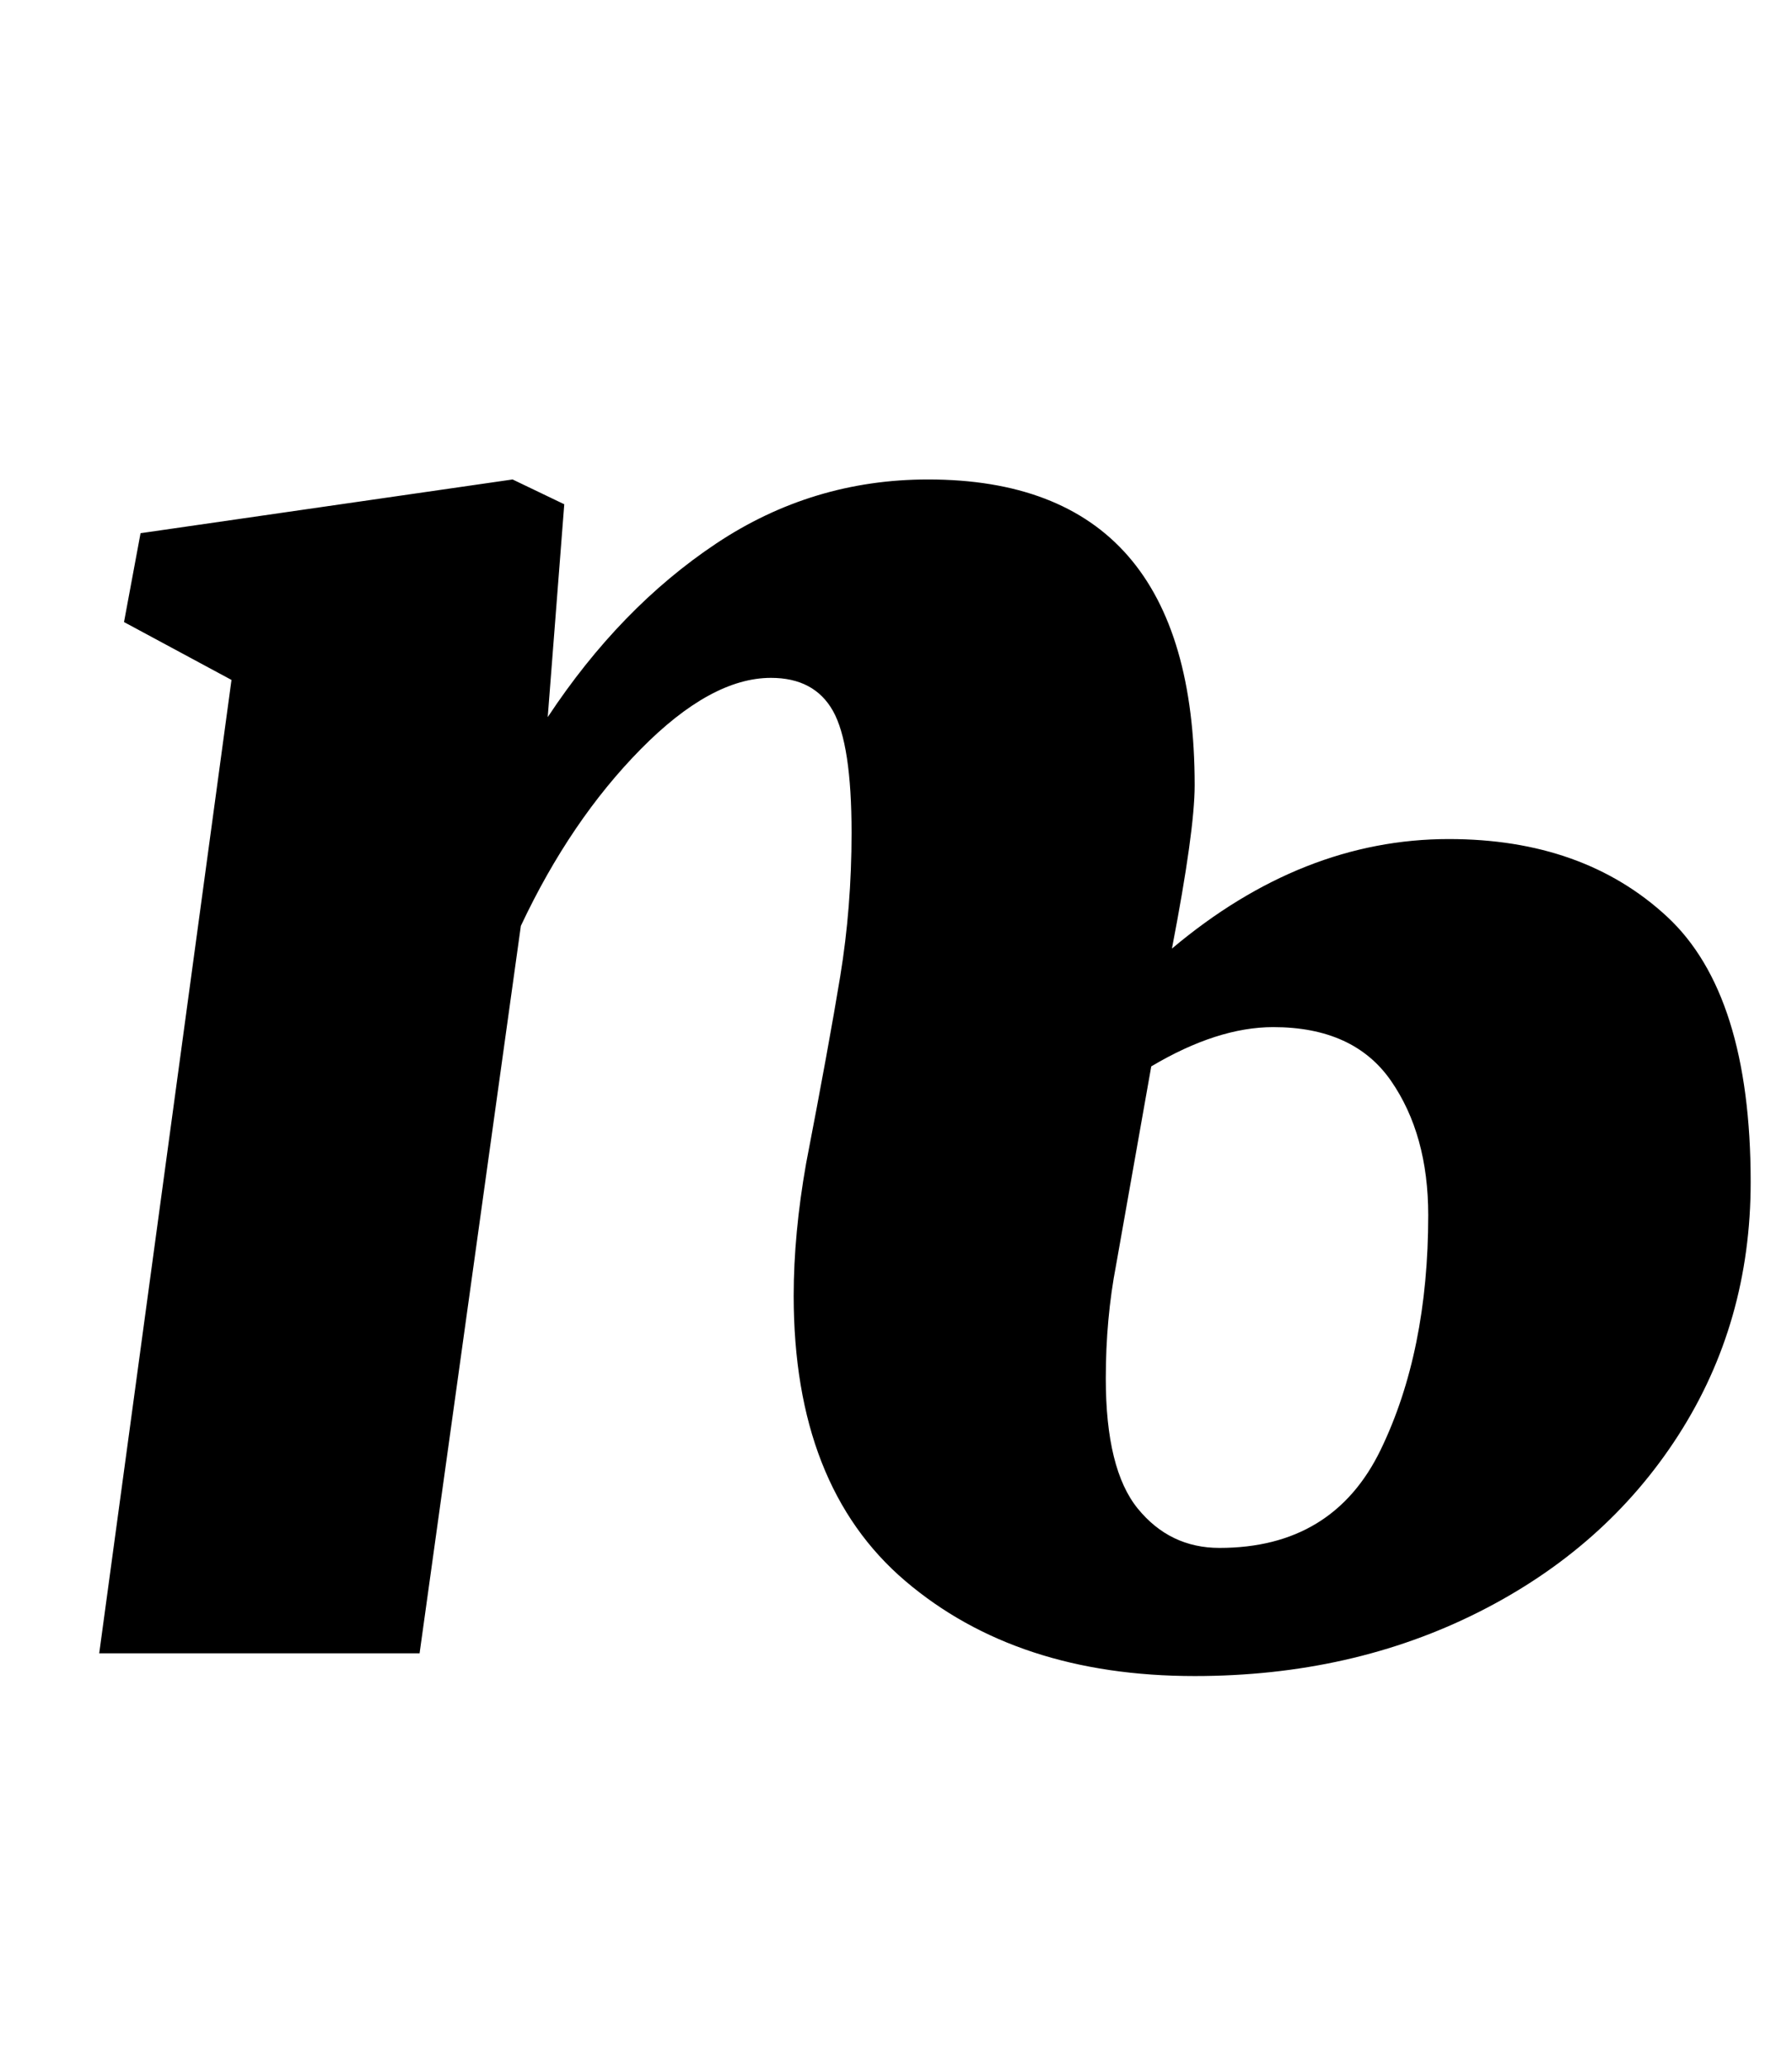 <?xml version="1.0" standalone="no"?>
<!DOCTYPE svg PUBLIC "-//W3C//DTD SVG 1.1//EN" "http://www.w3.org/Graphics/SVG/1.1/DTD/svg11.dtd" >
<svg xmlns="http://www.w3.org/2000/svg" xmlns:xlink="http://www.w3.org/1999/xlink" version="1.1" viewBox="-10 0 867 1000">
  <g transform="matrix(1 0 0 -1 0 800)">
   <path fill="currentColor"
d="M336.5 537q46.5 31 102.5 31q129 0 129 -148q0 -22 -11 -79q63 53 134 53q65 0 105.5 -37.5t40.5 -128.5q0 -68 -35 -122.5t-96.5 -85.5t-137.5 -31q-86 0 -140 46t-54 138q0 30 6 64q11 57 16.5 90.5t5.5 69.5q0 43 -9 59t-30 16q-29 0 -63 -34.5t-58 -85.5l-49 -352
h-155l64 471l-52 28l8 43l180 26l25 -12l-8 -103q35 53 81.5 84zM525 133q0 -44 15.5 -63t39.5 -19q55 0 78 47.5t23 113.5q0 39 -18 65t-57 26q-27 0 -59 -19l-17 -96q-5 -26 -5 -55z" />
  </g>

</svg>

